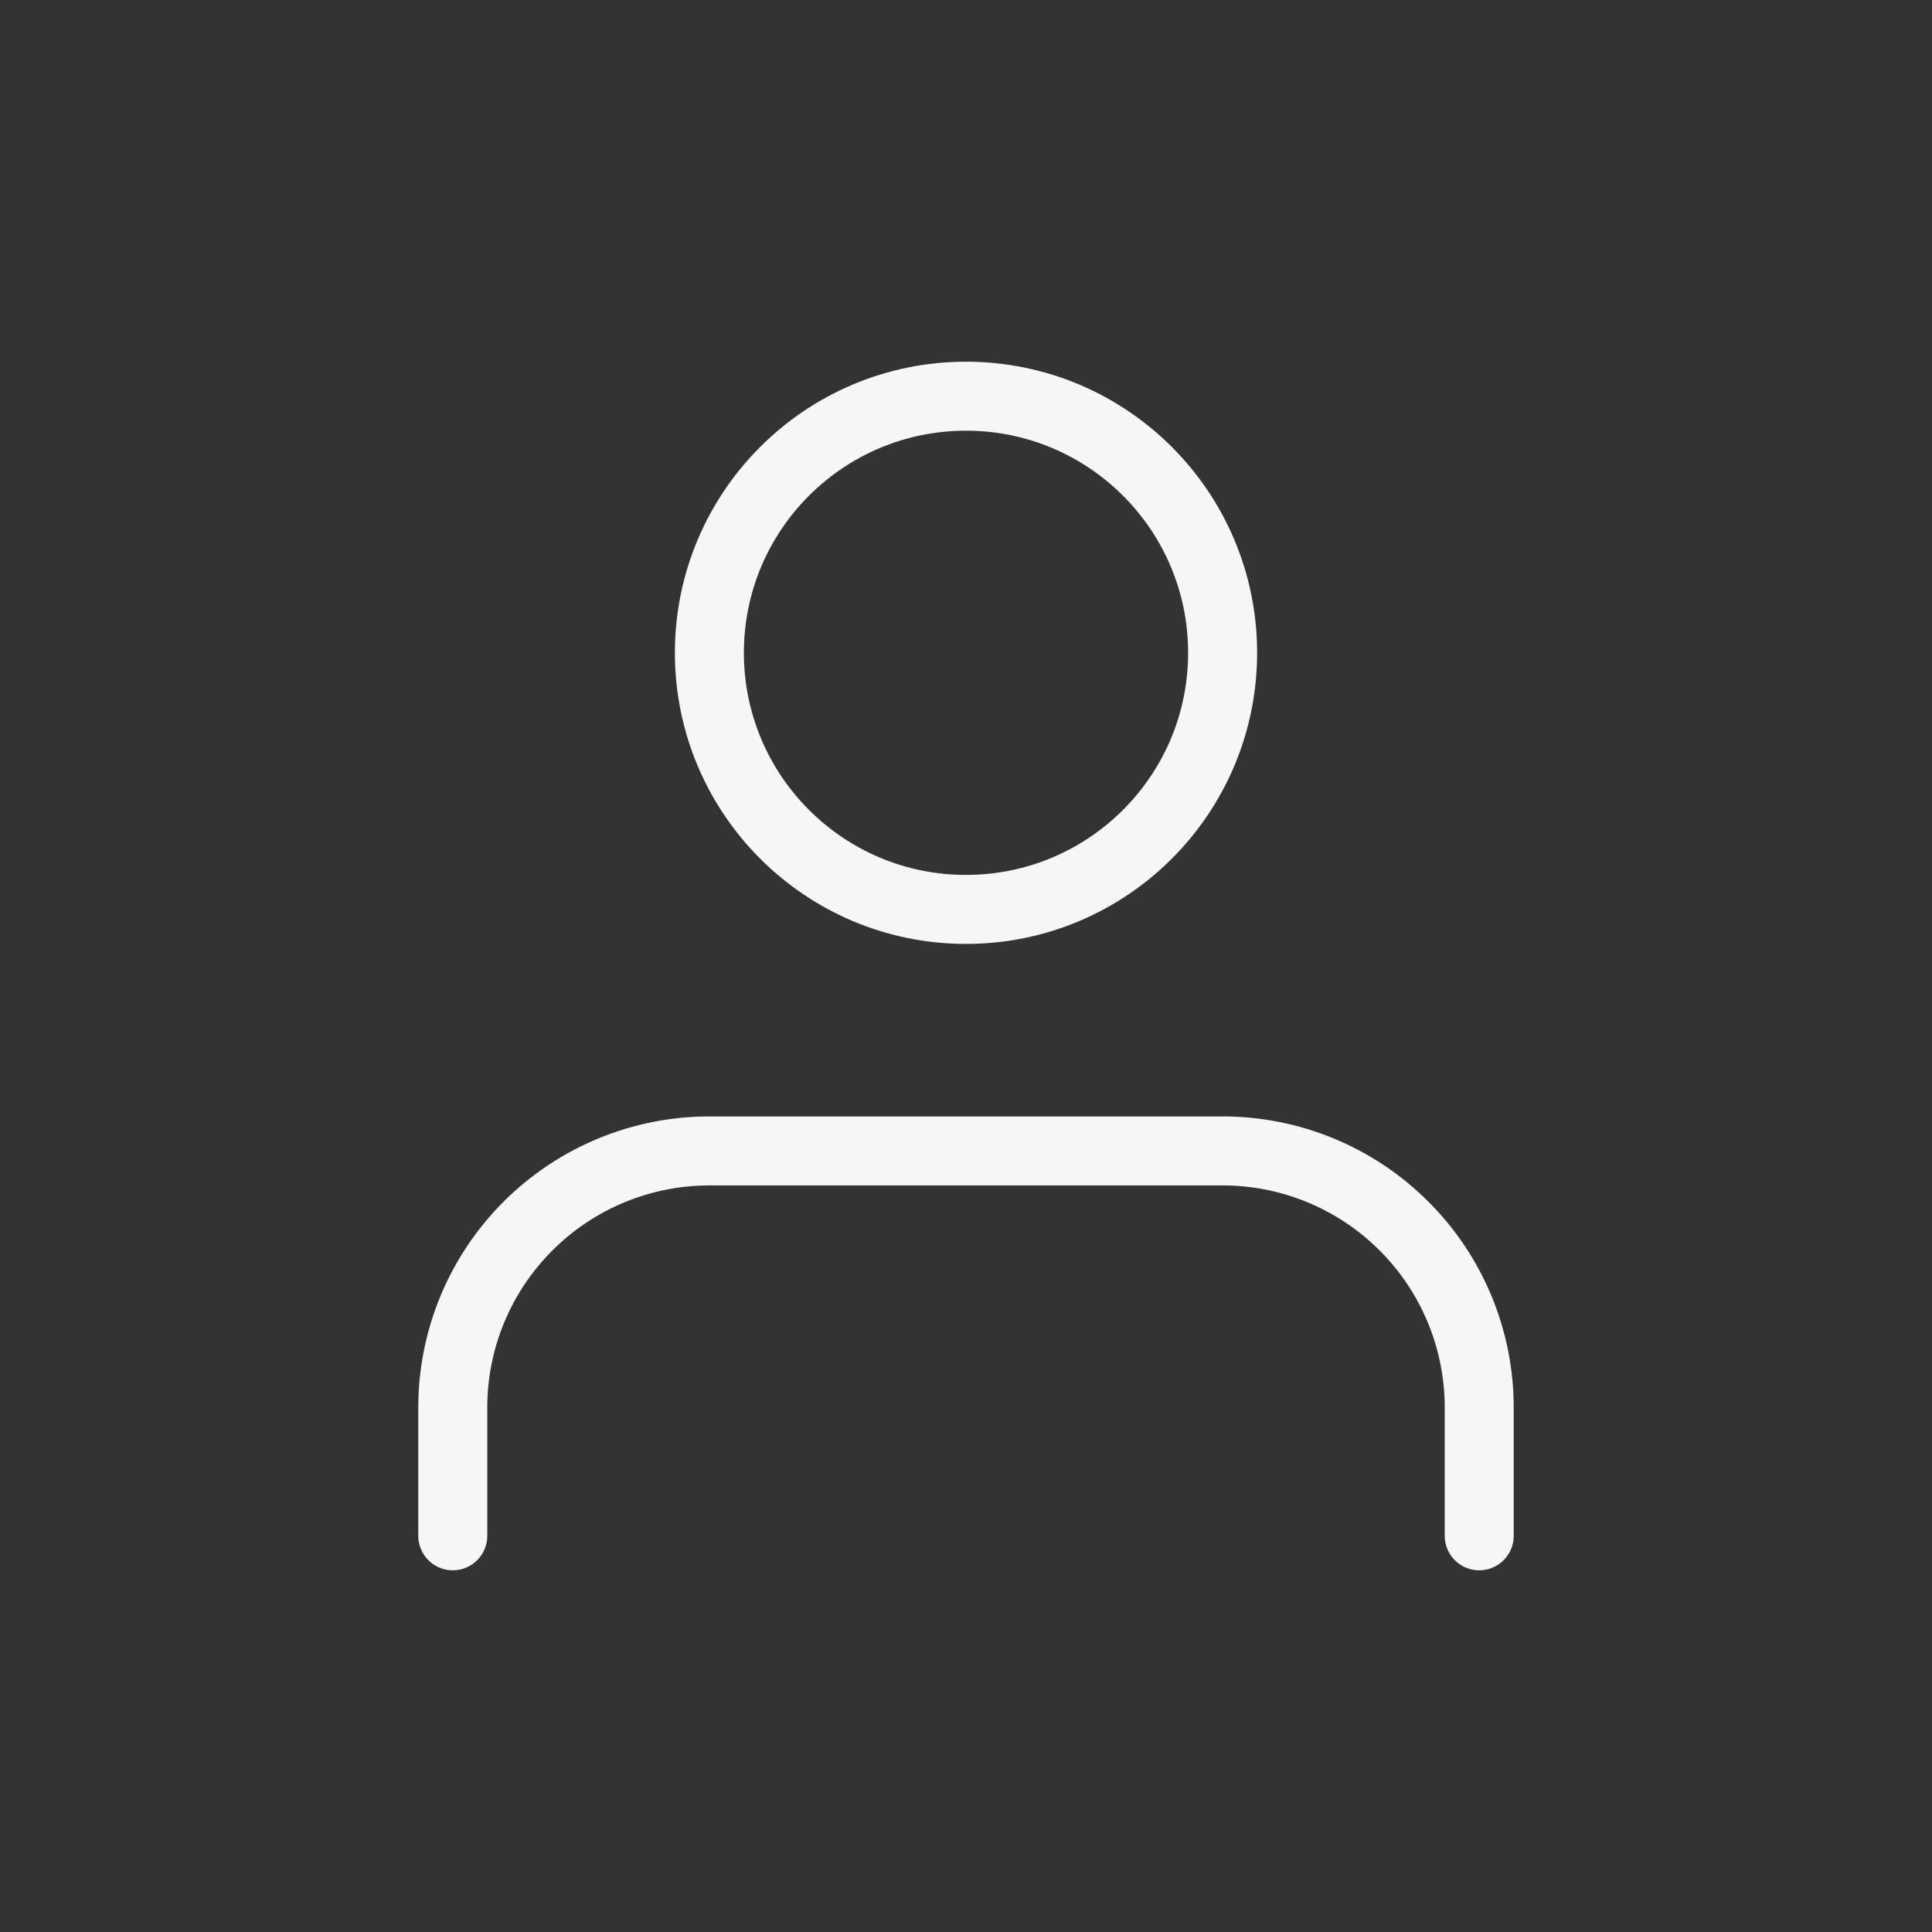 <svg width="28" height="28" viewBox="0 0 28 28" fill="none" xmlns="http://www.w3.org/2000/svg">
<rect x="0" y="0" width="28" height="28" fill="#333333" stroke="none"/>
<path d="M21.438 22.258V20.398C21.438 19.412 21.046 18.466 20.348 17.769C19.651 17.072 18.705 16.68 17.719 16.68H10.281C9.295 16.68 8.349 17.072 7.652 17.769C6.954 18.466 6.562 19.412 6.562 20.398V22.258" stroke="#F6F6F6" stroke-linecap="round" stroke-linejoin="round"/>
<path d="M14 13.18C16.054 13.18 17.719 11.515 17.719 9.461C17.719 7.407 16.054 5.742 14 5.742C11.946 5.742 10.281 7.407 10.281 9.461C10.281 11.515 11.946 13.18 14 13.18Z" stroke="#F6F6F6" stroke-linecap="round" stroke-linejoin="round"/>
</svg>

